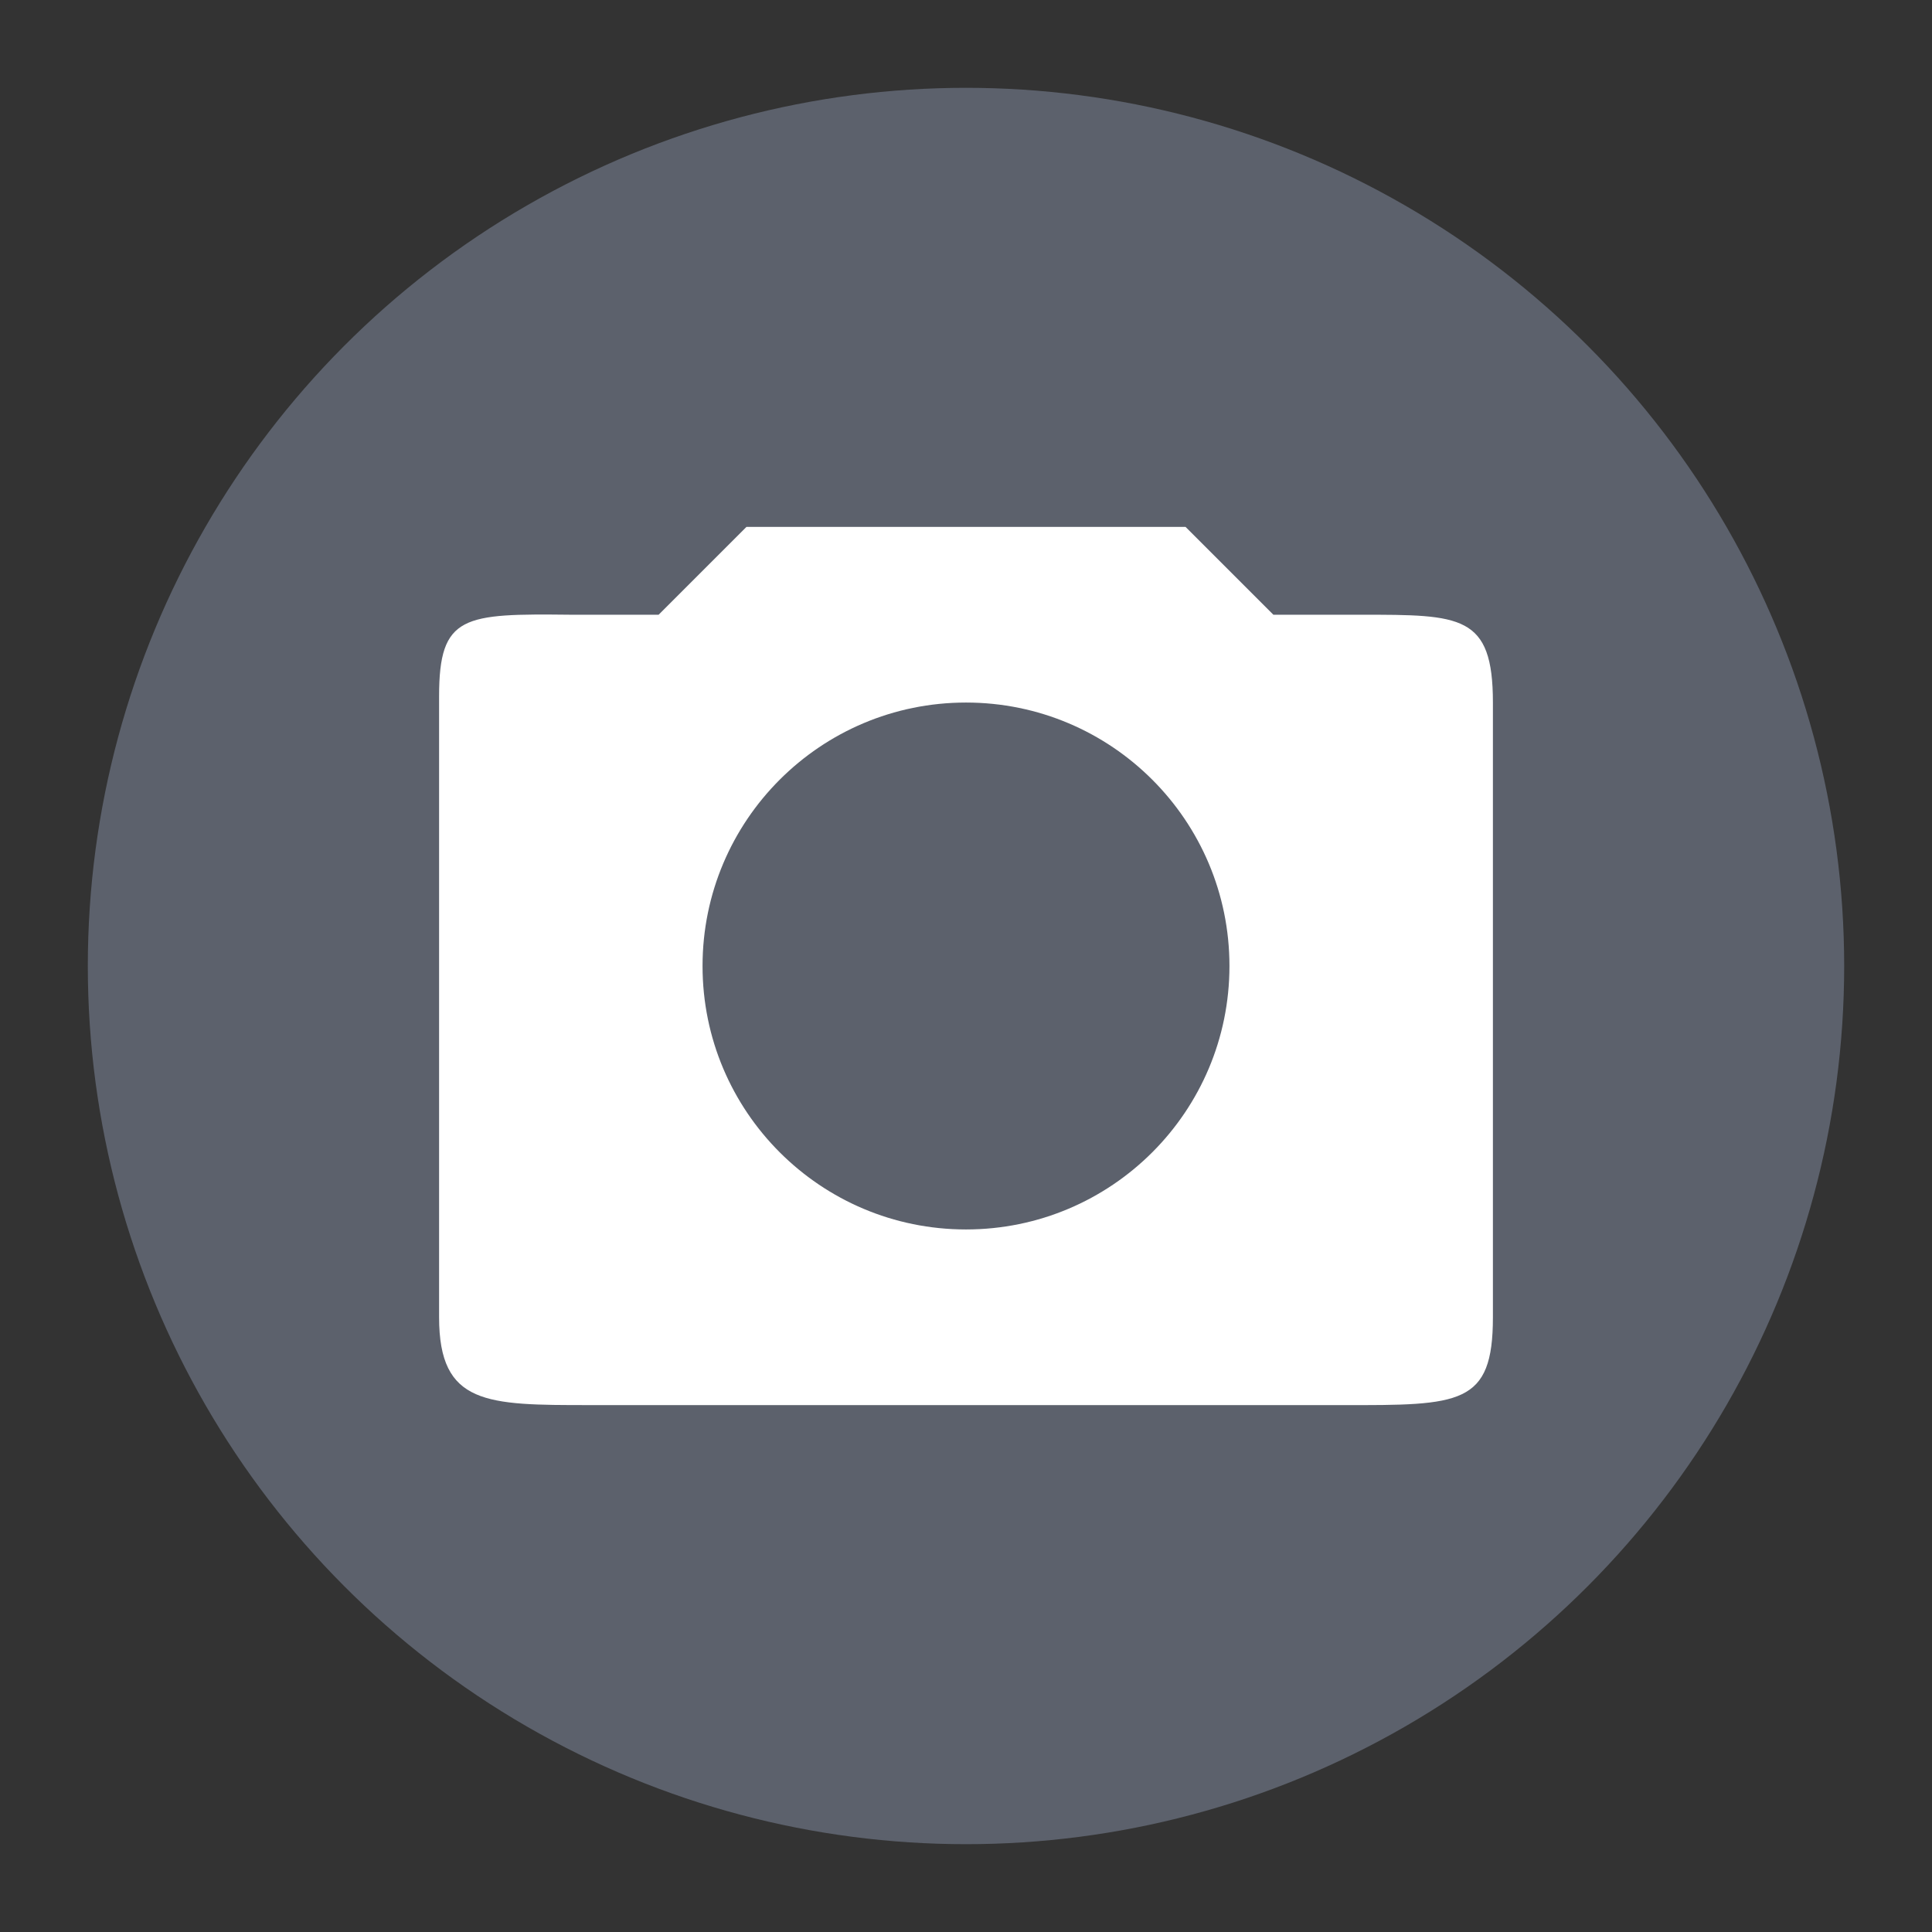 <svg height="22" viewBox="0 0 22 22" width="22" xmlns="http://www.w3.org/2000/svg"><rect x="0" y="0" width="22" height="22" fill="#333333" stroke="none"/><g transform="translate(-1 -1)"><circle cx="12" cy="12" fill="#5c616c" r="10"/><path d="m9.5 7-1 1h-1c-1.221-.013-1.5-0-1.5.928v7.072c0 1 .543 1 1.713 1h8.574c1.343.003 1.713 0 1.713-1v-7c0-1-.362-1-1.5-1h-1l-1-1zm2.5 2c1.657 0 3 1.343 3 3 0 1.657-1.343 3-3 3s-3-1.343-3-3c0-1.657 1.343-3 3-3z" fill="#fff"/></g></svg>